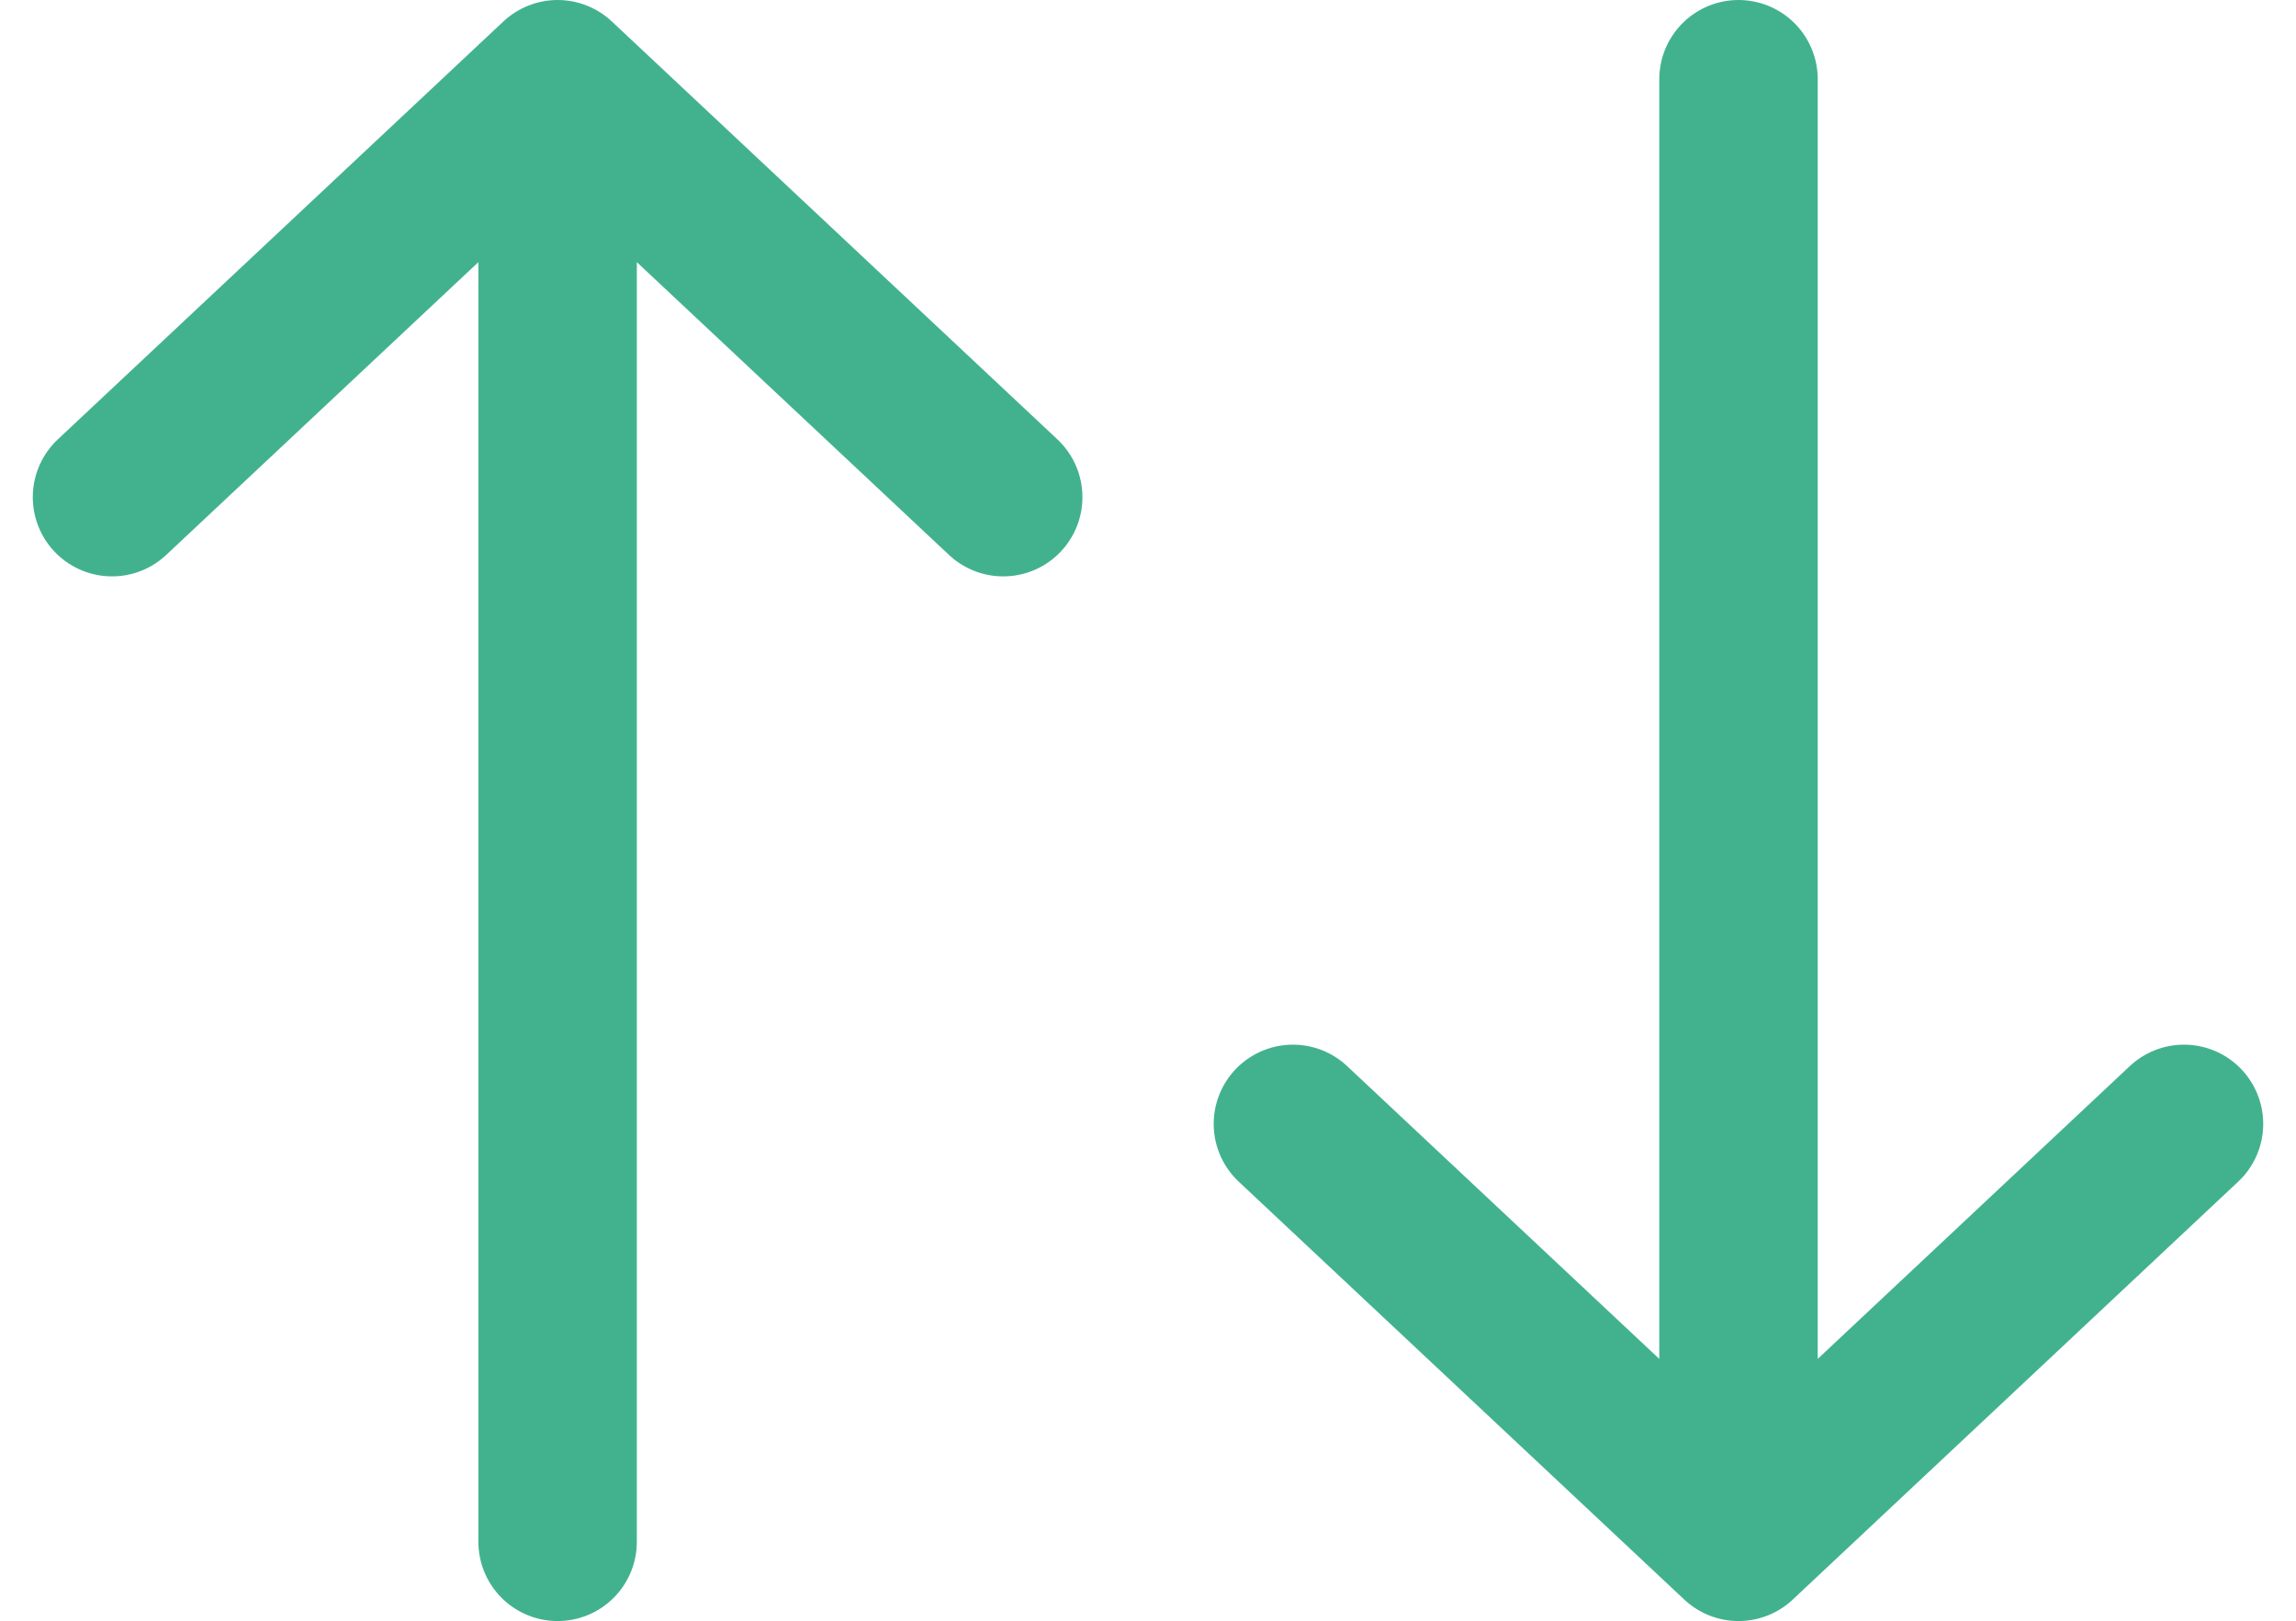 <svg xmlns="http://www.w3.org/2000/svg" width="18.838" height="13.3" viewBox="0 0 18.838 13.3">
  <g id="Group_1806" data-name="Group 1806" transform="translate(-1.823 -3.919)">
    <path id="Path_996" data-name="Path 996" d="M3,8.429,6.656,5l3.656,3.429M6.656,5V17" transform="translate(-0.258 -0.431)" fill="none" stroke="#42b28e" stroke-linecap="round" stroke-linejoin="round" stroke-width="1.3"/>
    <path id="Path_997" data-name="Path 997" d="M20.311,13.571,16.656,17,13,13.571M16.656,17V5" transform="translate(-0.569 -0.431)" fill="none" stroke="#42b28e" stroke-linecap="round" stroke-linejoin="round" stroke-width="1.3"/>
  </g>
</svg>
